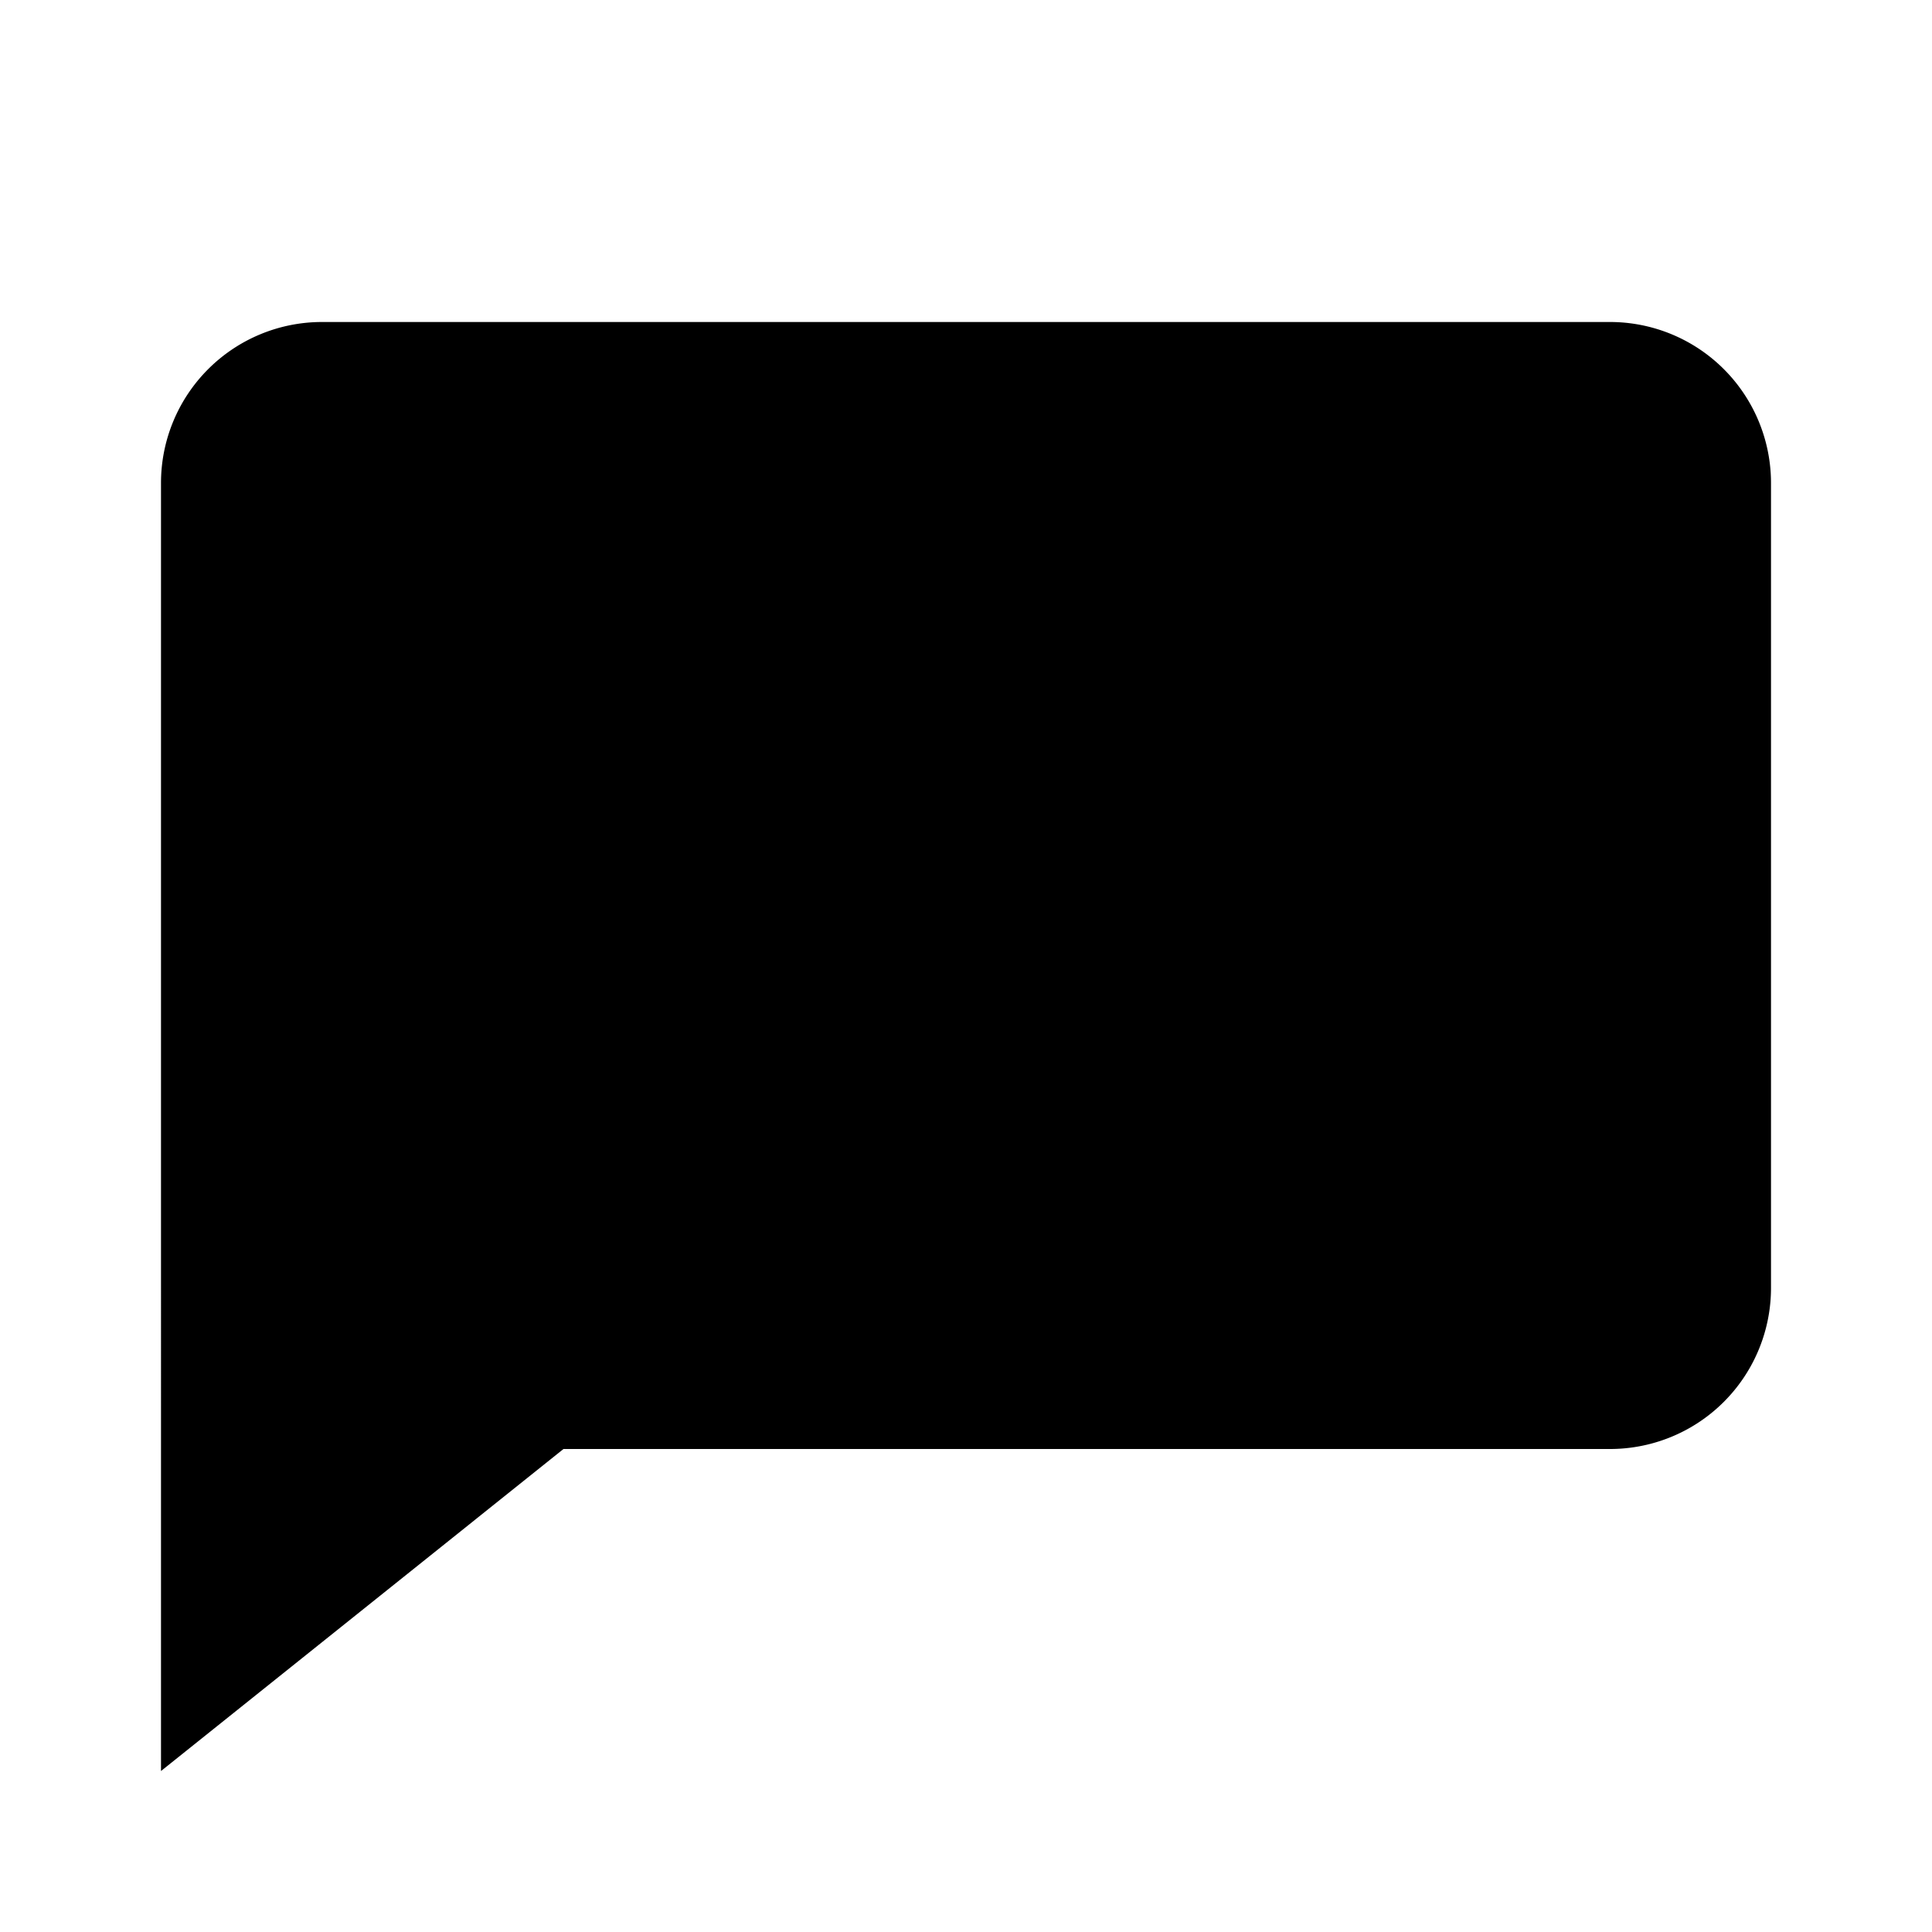 <!-- kind-icon:forum.svg -->
<svg xmlns="http://www.w3.org/2000/svg" viewBox="0 0 24 24" fill="currentColor">
  <path d="M4 4h16a2 2 0 0 1 2 2v10a2 2 0 0 1-2 2H7l-5 4V6a2 2 0 0 1 2-2z"/>
  <path d="M8 8h8M8 12h5" stroke="currentColor" stroke-width="1.5" stroke-linecap="round" stroke-linejoin="round" fill="none"/>
</svg>

